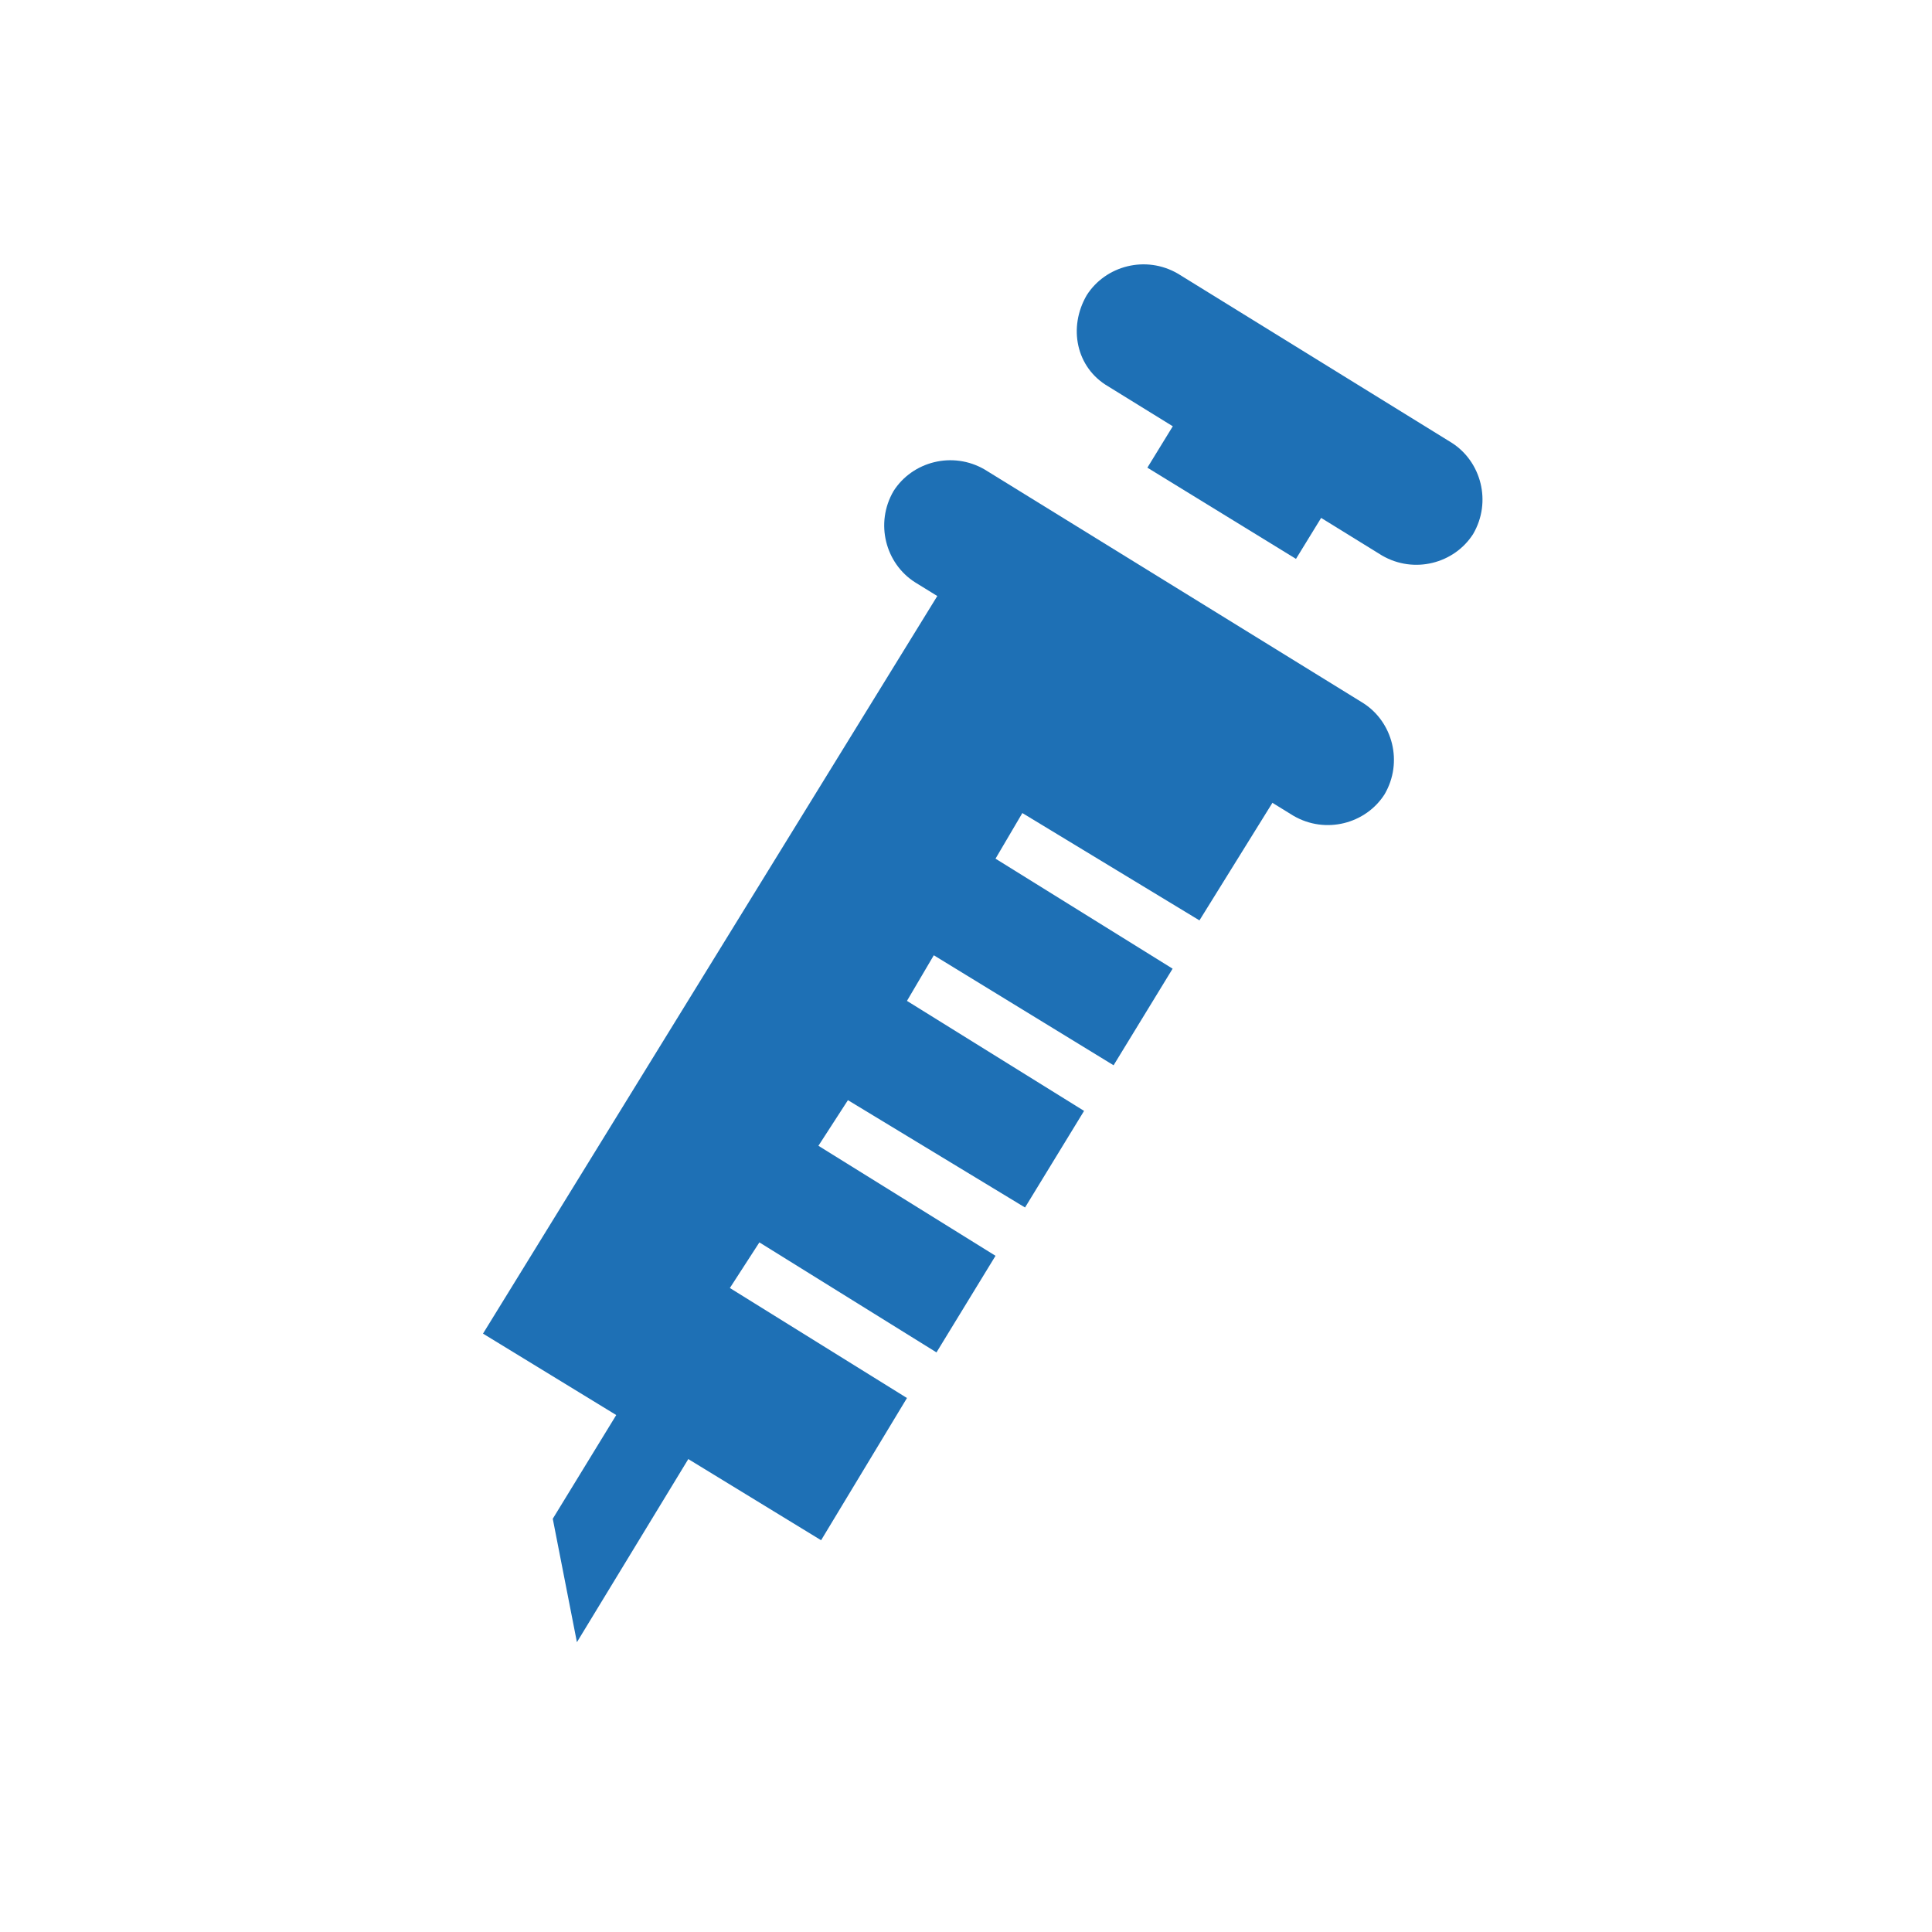 <?xml version="1.0" encoding="utf-8"?>
<!-- Generator: Adobe Illustrator 22.0.1, SVG Export Plug-In . SVG Version: 6.00 Build 0)  -->
<svg version="1.1" id="DETAIL" xmlns="http://www.w3.org/2000/svg" xmlns:xlink="http://www.w3.org/1999/xlink" x="0px" y="0px"
	 viewBox="0 0 72 72" style="enable-background:new 0 0 72 72;" xml:space="preserve">
<g>
	<polygon style="fill:#1E70B5;" points="38.1,30.3 37.1,32 43.7,36.1 41.5,39.7 34.8,35.6 33.8,37.3 40.4,41.4 38.2,45 31.6,41
		30.5,42.7 37.1,46.8 34.9,50.4 28.3,46.3 27.2,48 33.8,52.1 30.6,57.4 18,49.7 35.8,20.8 48.3,28.5 44.7,34.3 	"/>
	<path style="fill:#1E70B5;" d="M34.1,21.7l14.1,8.7c1.2,0.7,2.7,0.3,3.4-0.8v0c0.7-1.2,0.3-2.7-0.8-3.4l-14.1-8.7
		c-1.2-0.7-2.7-0.3-3.4,0.8l0,0C32.6,19.5,33,21,34.1,21.7z"/>
	<path style="fill:#1E70B5;" d="M41.3,14.4l10.2,6.3c1.2,0.7,2.7,0.3,3.4-0.8v0c0.7-1.2,0.3-2.7-0.8-3.4l-10.2-6.3
		c-1.2-0.7-2.7-0.3-3.4,0.8v0C39.8,12.2,40.1,13.7,41.3,14.4z"/>
	<polygon style="fill:#1E70B5;" points="21.5,61.2 20.6,56.6 24.7,49.9 27.4,51.5 	"/>

		<rect x="43.5" y="14.9" transform="matrix(0.852 0.523 -0.523 0.852 15.896 -21.936)" style="fill:#1E70B5;" width="6.5" height="4.6"/>
</g>
</svg>

